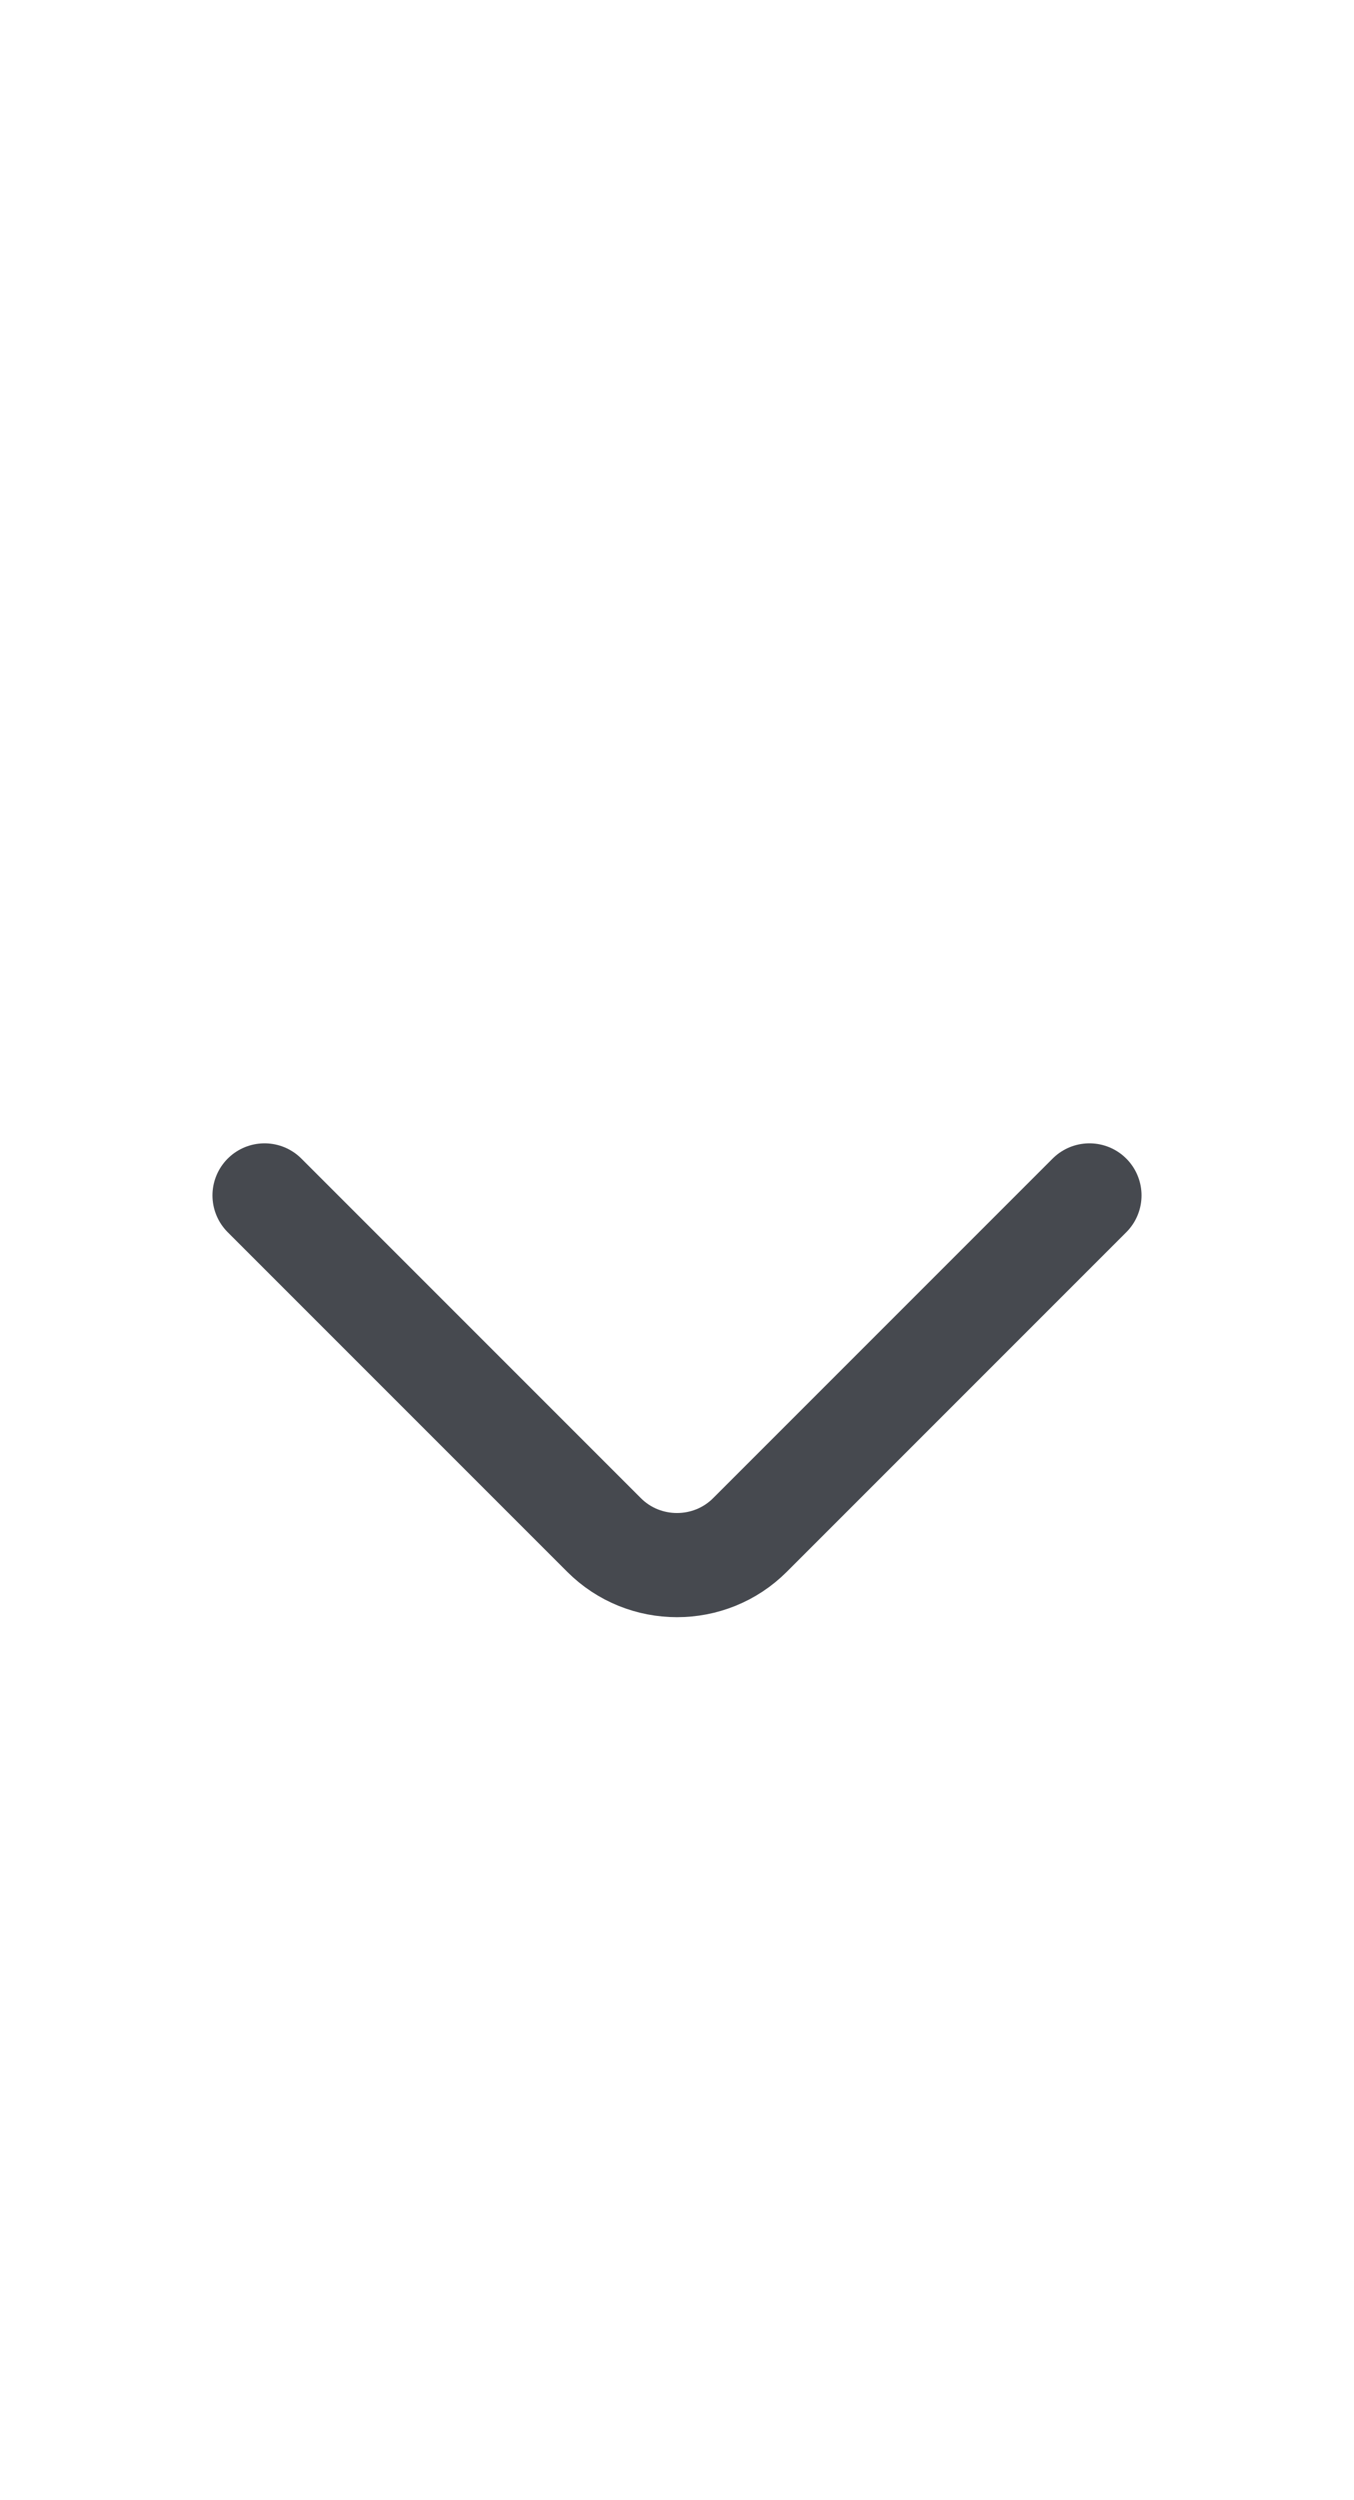 <svg width="13" height="24" viewBox="0 0 13 24" fill="none" xmlns="http://www.w3.org/2000/svg">
<path d="M10.46 11.475L7.2 14.735C6.815 15.12 6.185 15.12 5.8 14.735L2.54 11.475" stroke="#46494F" stroke-miterlimit="10" stroke-linecap="round" stroke-linejoin="round"/>
</svg>
